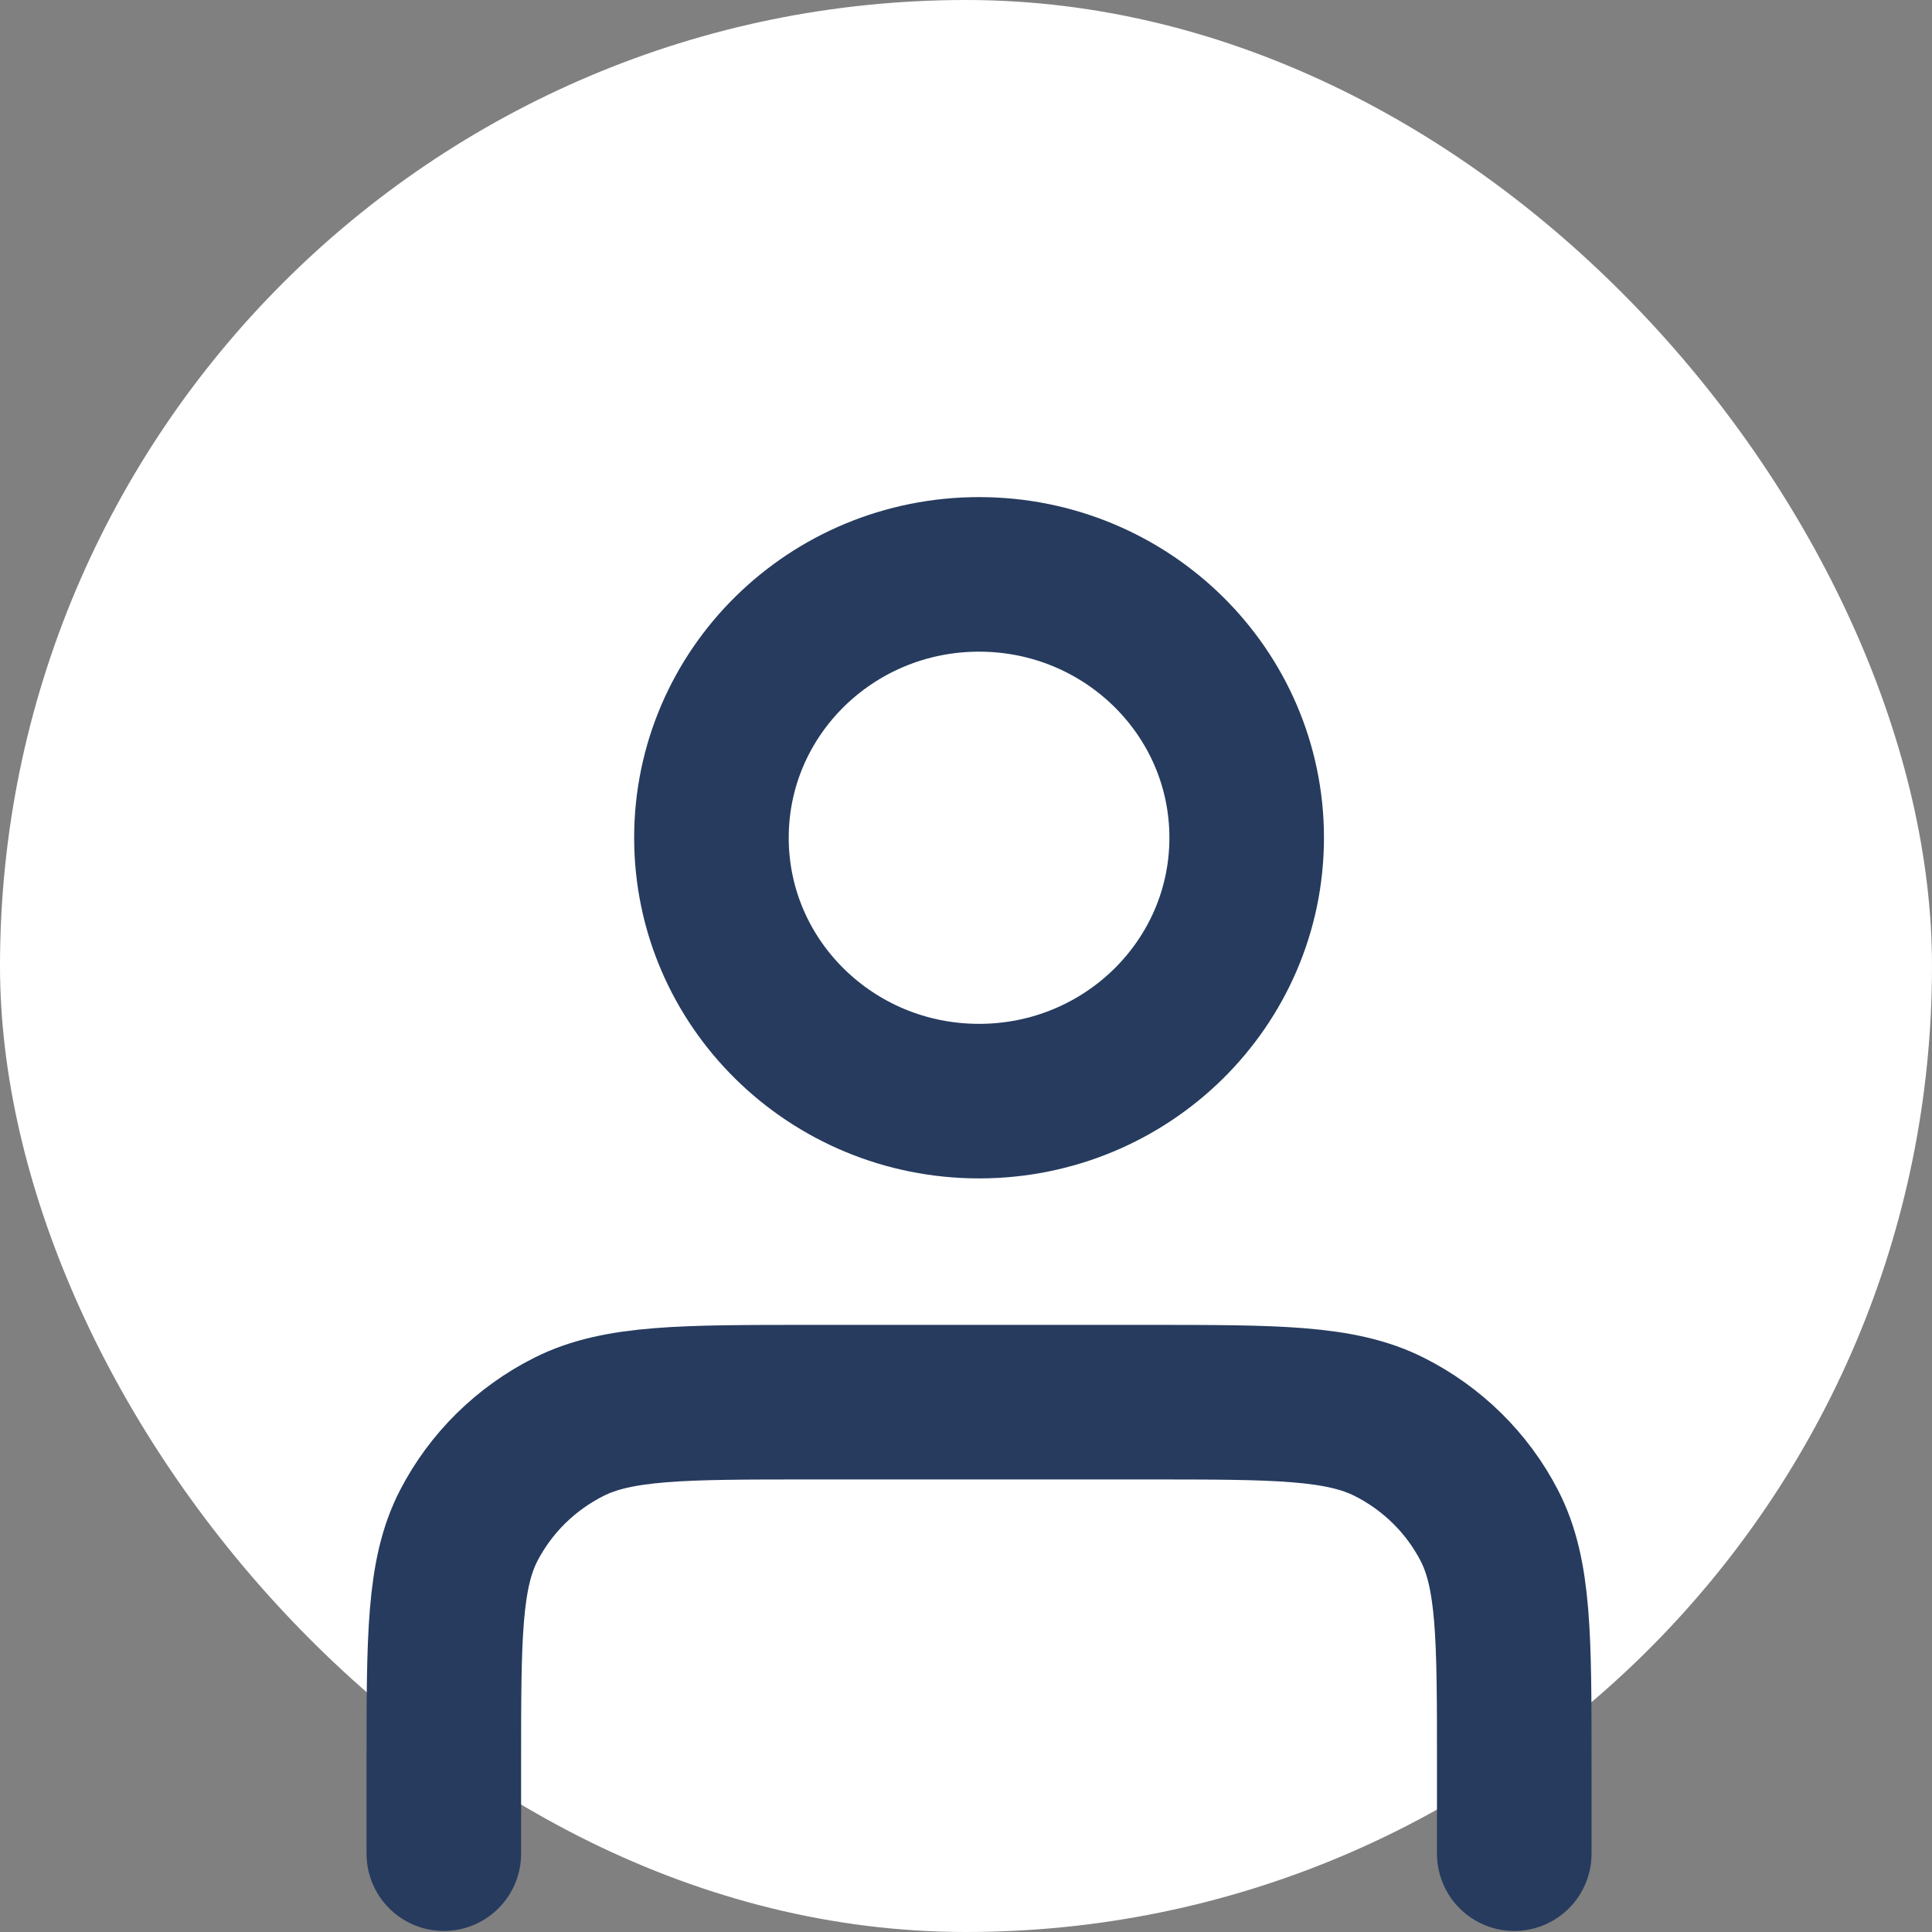 <svg width="50" height="50" viewBox="0 0 50 50" fill="none" xmlns="http://www.w3.org/2000/svg">
<rect x="0" y="0" width="50" height="50" fill="#808080" stroke="none"/>
<rect width="50" height="50" rx="25" fill="white"/>
<path d="M39.189 47.973V45.636C39.189 42.364 39.189 40.728 38.542 39.478C37.973 38.378 37.065 37.485 35.948 36.924C34.678 36.288 33.016 36.288 29.691 36.288H20.985C17.66 36.288 15.998 36.288 14.728 36.924C13.611 37.485 12.703 38.378 12.133 39.478C11.486 40.728 11.486 42.364 11.486 45.636V47.973M32.264 21.681C32.264 25.446 29.163 28.497 25.338 28.497C21.513 28.497 18.412 25.446 18.412 21.681C18.412 17.916 21.513 14.865 25.338 14.865C29.163 14.865 32.264 17.916 32.264 21.681Z" stroke="#263B5E" stroke-width="4" stroke-linecap="round" stroke-linejoin="round"/>
</svg>
